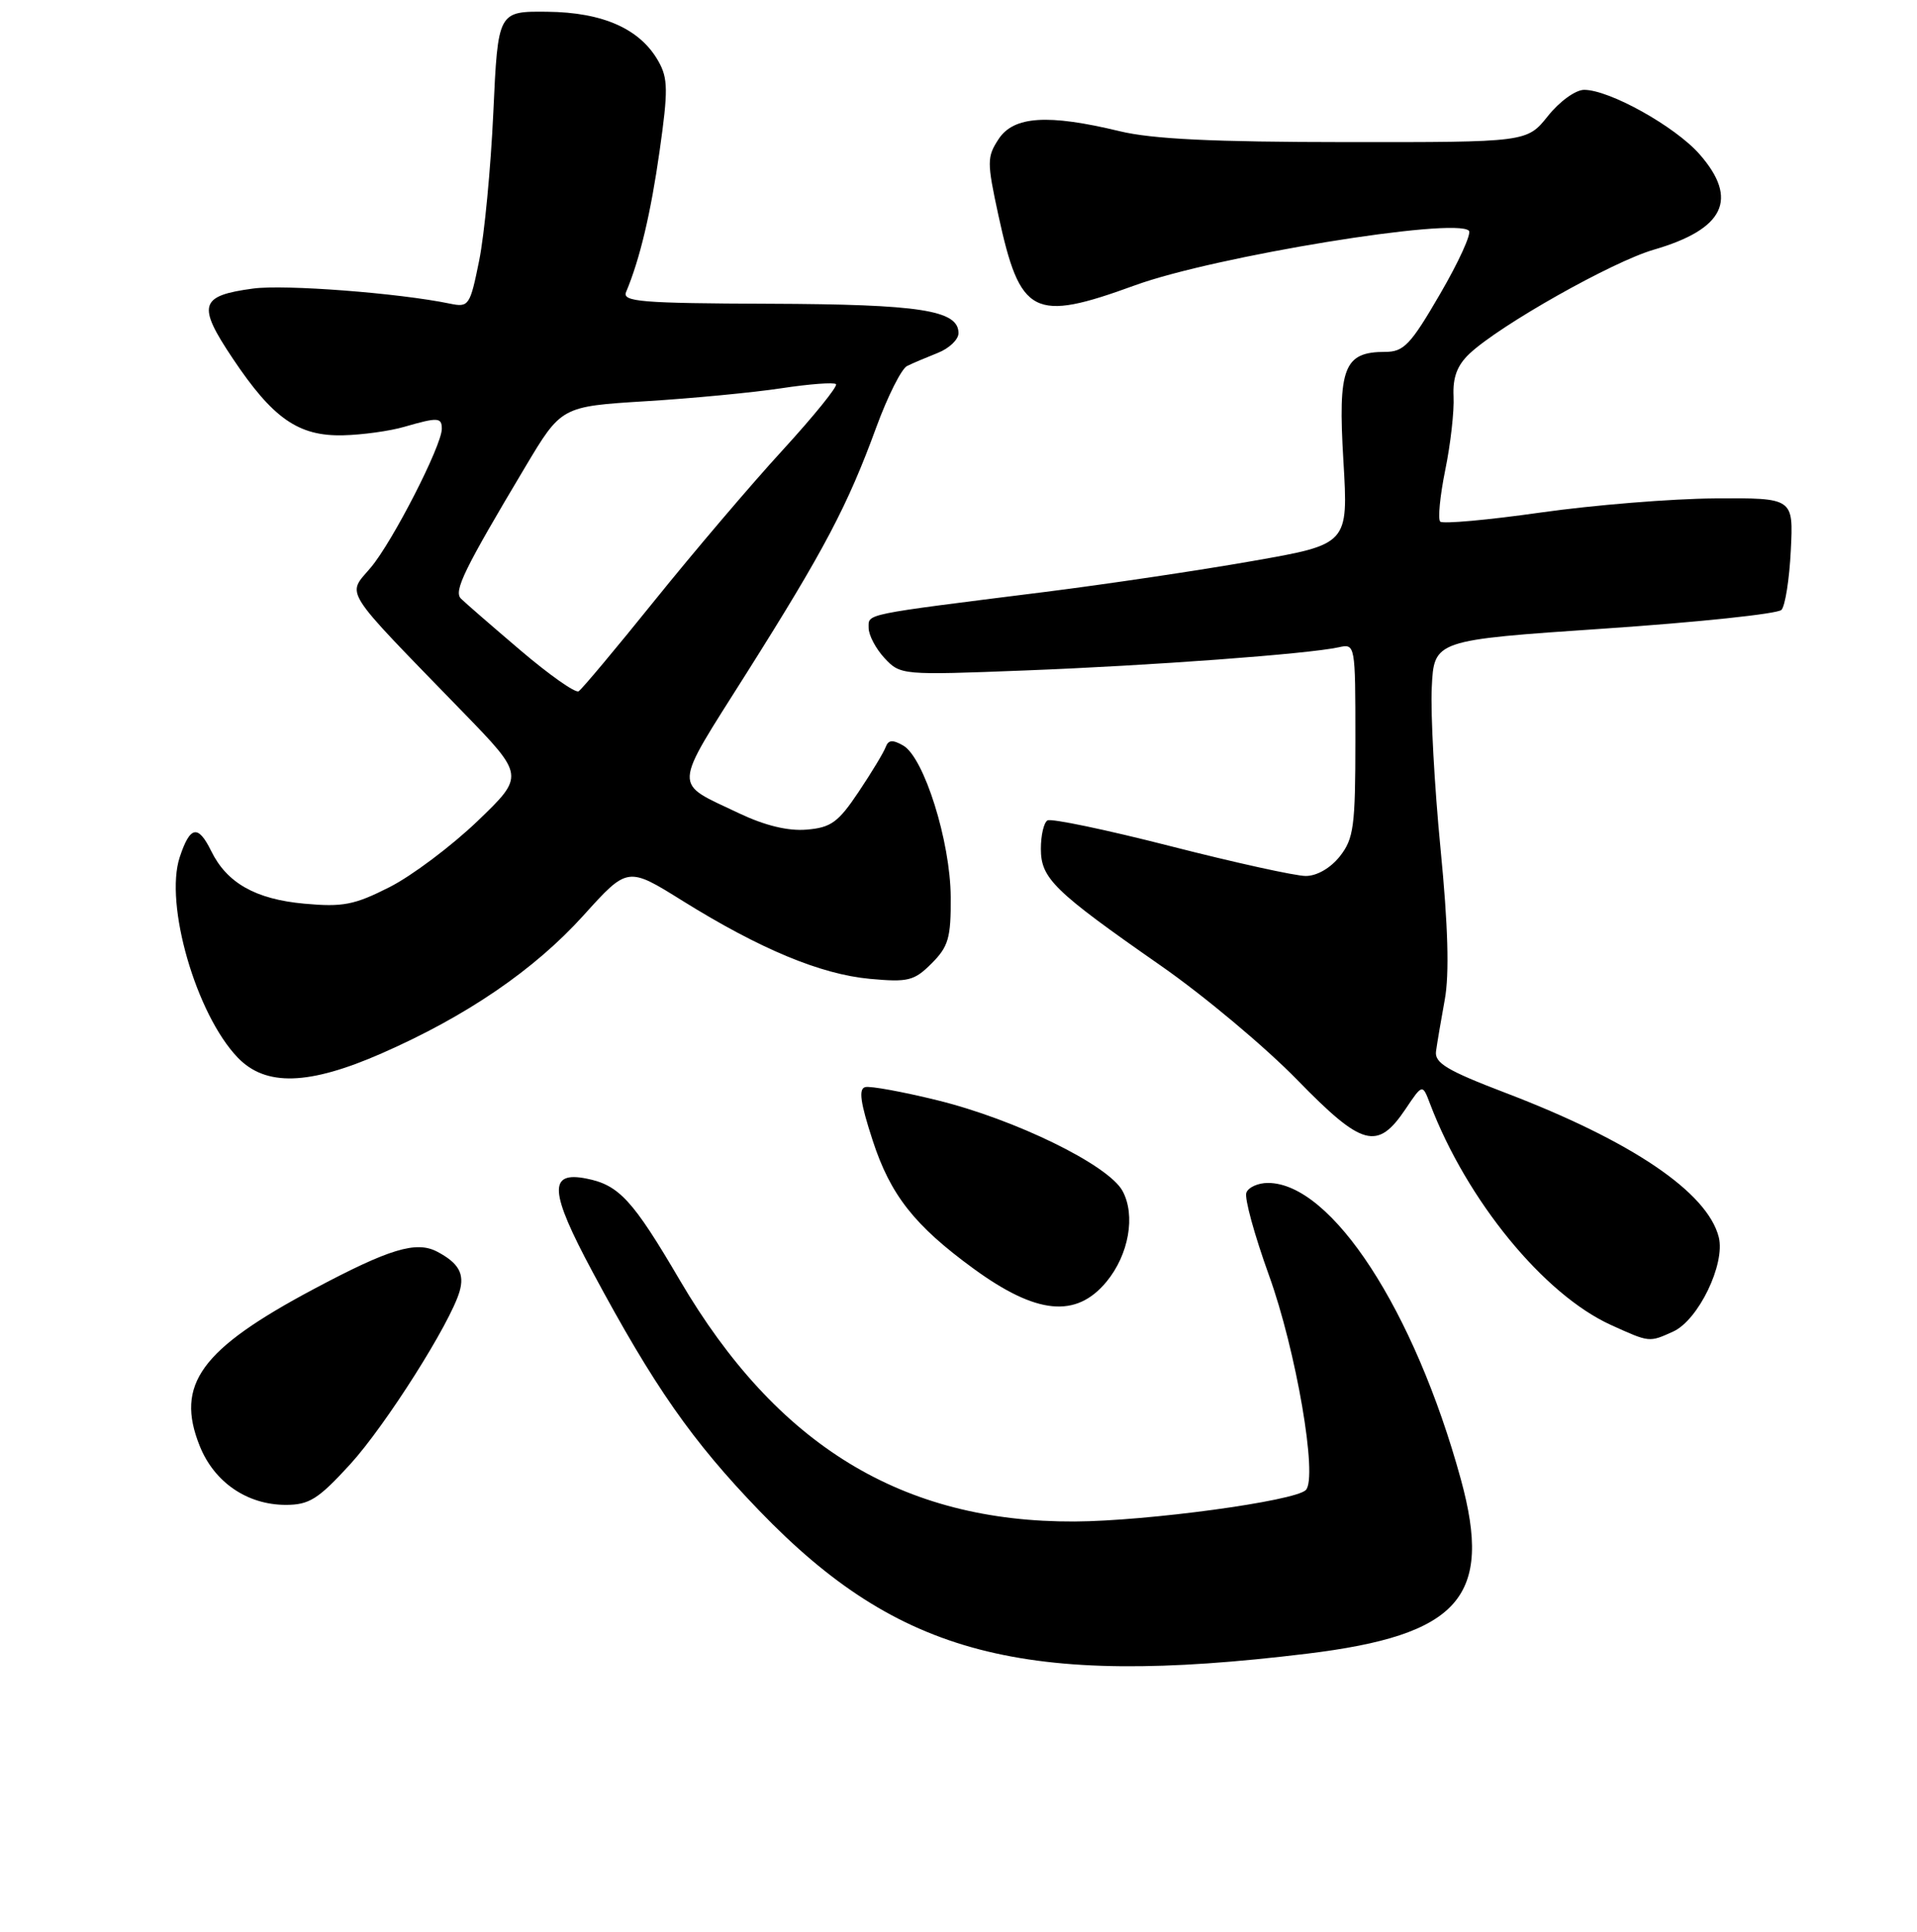 <?xml version="1.0" encoding="UTF-8" standalone="no"?>
<!DOCTYPE svg PUBLIC "-//W3C//DTD SVG 1.1//EN" "http://www.w3.org/Graphics/SVG/1.1/DTD/svg11.dtd" >
<svg xmlns="http://www.w3.org/2000/svg" xmlns:xlink="http://www.w3.org/1999/xlink" version="1.1" viewBox="0 0 256 258">
 <g >
 <path fill="currentColor"
d=" M 174.50 220.88 C 194.91 218.40 199.40 213.32 195.08 197.57 C 188.89 175.01 177.82 158.00 169.32 158.00 C 168.01 158.00 166.71 158.58 166.44 159.30 C 166.16 160.01 167.52 164.95 169.44 170.28 C 173.09 180.34 176.01 197.39 174.38 199.02 C 172.90 200.50 153.20 203.17 143.50 203.22 C 120.50 203.32 103.74 193.08 90.79 171.00 C 84.52 160.30 82.67 158.28 78.33 157.42 C 73.19 156.39 73.37 159.14 79.13 169.88 C 87.33 185.18 92.42 192.47 101.43 201.81 C 120.03 221.11 136.75 225.47 174.50 220.88 Z  M 46.77 195.57 C 51.50 190.38 60.14 176.74 61.37 172.50 C 62.06 170.13 61.26 168.70 58.38 167.18 C 55.58 165.71 52.01 166.79 41.89 172.18 C 26.79 180.22 23.38 184.92 26.67 193.13 C 28.61 197.98 33.01 200.99 38.15 201.00 C 41.29 201.00 42.49 200.25 46.77 195.57 Z  M 223.44 177.85 C 226.81 176.31 230.42 168.83 229.53 165.25 C 228.02 159.25 217.88 152.39 201.00 145.95 C 193.23 142.98 191.55 141.97 191.77 140.41 C 191.91 139.36 192.44 136.25 192.94 133.50 C 193.56 130.10 193.38 123.65 192.37 113.35 C 191.56 105.02 191.03 95.35 191.20 91.85 C 191.50 85.50 191.50 85.50 214.24 83.96 C 226.75 83.11 237.39 81.99 237.90 81.46 C 238.40 80.93 238.96 77.35 239.15 73.50 C 239.50 66.50 239.50 66.50 229.00 66.57 C 223.22 66.61 212.75 67.46 205.72 68.46 C 198.69 69.46 192.67 70.00 192.33 69.67 C 192.00 69.33 192.30 66.23 193.00 62.78 C 193.71 59.33 194.21 54.90 194.11 52.95 C 193.99 50.40 194.59 48.80 196.24 47.24 C 200.30 43.43 215.27 34.98 220.82 33.36 C 230.29 30.61 232.22 26.60 226.96 20.60 C 223.70 16.89 214.94 12.00 211.55 12.00 C 210.41 12.00 208.27 13.54 206.71 15.50 C 203.91 19.00 203.91 19.00 179.71 18.98 C 162.04 18.97 153.88 18.58 149.50 17.52 C 139.94 15.21 135.37 15.51 133.36 18.57 C 131.79 20.97 131.79 21.64 133.32 28.72 C 136.24 42.17 137.97 43.06 151.56 38.11 C 162.17 34.24 194.37 28.98 196.16 30.82 C 196.53 31.19 194.80 34.99 192.32 39.25 C 188.38 46.04 187.47 47.00 184.98 47.00 C 179.45 47.00 178.65 49.09 179.40 61.55 C 180.06 72.69 180.06 72.69 167.28 74.93 C 160.25 76.17 147.75 78.03 139.50 79.07 C 114.98 82.15 116.00 81.94 116.00 83.87 C 116.00 84.84 116.96 86.65 118.13 87.91 C 120.24 90.17 120.46 90.19 136.88 89.55 C 153.79 88.90 174.68 87.35 178.75 86.46 C 180.99 85.96 181.00 86.00 181.00 98.85 C 181.00 110.37 180.78 112.01 178.93 114.37 C 177.68 115.95 175.86 117.00 174.37 117.00 C 173.00 117.00 164.88 115.21 156.32 113.02 C 147.76 110.83 140.36 109.28 139.88 109.58 C 139.39 109.87 139.00 111.58 139.00 113.37 C 139.00 117.33 140.73 119.02 155.00 128.97 C 160.78 132.99 168.97 139.86 173.22 144.22 C 181.94 153.17 183.94 153.71 187.70 148.13 C 189.96 144.76 189.96 144.76 190.97 147.43 C 195.88 160.33 206.17 172.91 215.15 176.98 C 220.31 179.32 220.22 179.31 223.44 177.85 Z  M 147.75 171.21 C 150.75 167.59 151.68 162.32 149.90 159.06 C 148.00 155.59 135.58 149.51 125.14 146.95 C 120.54 145.82 116.23 145.03 115.55 145.20 C 114.63 145.42 114.89 147.28 116.54 152.33 C 118.91 159.61 122.13 163.70 130.00 169.44 C 138.41 175.58 143.69 176.10 147.75 171.21 Z  M 51.00 140.68 C 62.34 135.70 71.36 129.53 77.91 122.28 C 83.81 115.74 83.81 115.74 91.15 120.32 C 101.51 126.77 109.59 130.13 116.16 130.74 C 121.28 131.21 122.08 131.01 124.41 128.68 C 126.66 126.43 127.00 125.26 126.96 119.80 C 126.92 112.40 123.40 101.18 120.62 99.58 C 119.21 98.77 118.63 98.82 118.28 99.77 C 118.03 100.47 116.40 103.17 114.66 105.77 C 111.94 109.84 110.97 110.54 107.72 110.81 C 105.24 111.02 102.16 110.27 98.72 108.64 C 89.77 104.37 89.70 105.76 99.74 89.84 C 110.07 73.47 113.19 67.56 117.04 57.02 C 118.55 52.91 120.39 49.24 121.14 48.88 C 121.89 48.51 123.74 47.73 125.25 47.13 C 126.76 46.53 128.00 45.35 128.00 44.50 C 128.00 41.43 122.92 40.64 102.74 40.57 C 85.58 40.51 83.06 40.30 83.61 39.00 C 85.45 34.62 86.91 28.47 88.09 20.13 C 89.23 12.10 89.21 10.46 87.94 8.21 C 85.51 3.87 80.55 1.65 73.10 1.57 C 66.50 1.50 66.50 1.50 65.88 15.00 C 65.54 22.43 64.69 31.33 63.99 34.80 C 62.77 40.83 62.61 41.07 60.11 40.56 C 53.29 39.14 38.01 37.97 33.80 38.54 C 26.66 39.50 26.30 40.73 31.06 47.85 C 36.44 55.91 39.86 58.29 45.84 58.14 C 48.40 58.08 52.07 57.57 53.99 57.01 C 58.49 55.71 59.00 55.74 59.00 57.28 C 59.00 59.51 52.42 72.37 49.51 75.81 C 46.31 79.60 45.44 78.24 61.77 95.06 C 70.07 103.61 70.07 103.61 63.76 109.68 C 60.28 113.01 55.00 116.98 52.02 118.49 C 47.33 120.87 45.78 121.17 40.64 120.70 C 34.13 120.11 30.29 117.94 28.20 113.66 C 26.45 110.10 25.38 110.31 24.00 114.49 C 21.94 120.75 26.18 135.45 31.74 141.25 C 35.47 145.14 41.23 144.97 51.00 140.68 Z  M 69.50 86.86 C 65.65 83.58 62.08 80.48 61.56 79.96 C 60.56 78.96 61.94 76.12 70.13 62.39 C 74.96 54.29 74.96 54.29 86.23 53.59 C 92.43 53.21 100.57 52.43 104.33 51.86 C 108.08 51.29 111.38 51.04 111.64 51.31 C 111.91 51.58 108.69 55.56 104.49 60.15 C 100.28 64.74 92.62 73.75 87.45 80.17 C 82.28 86.59 77.70 92.07 77.27 92.33 C 76.84 92.60 73.34 90.13 69.50 86.86 Z "/>
</g>
</svg>